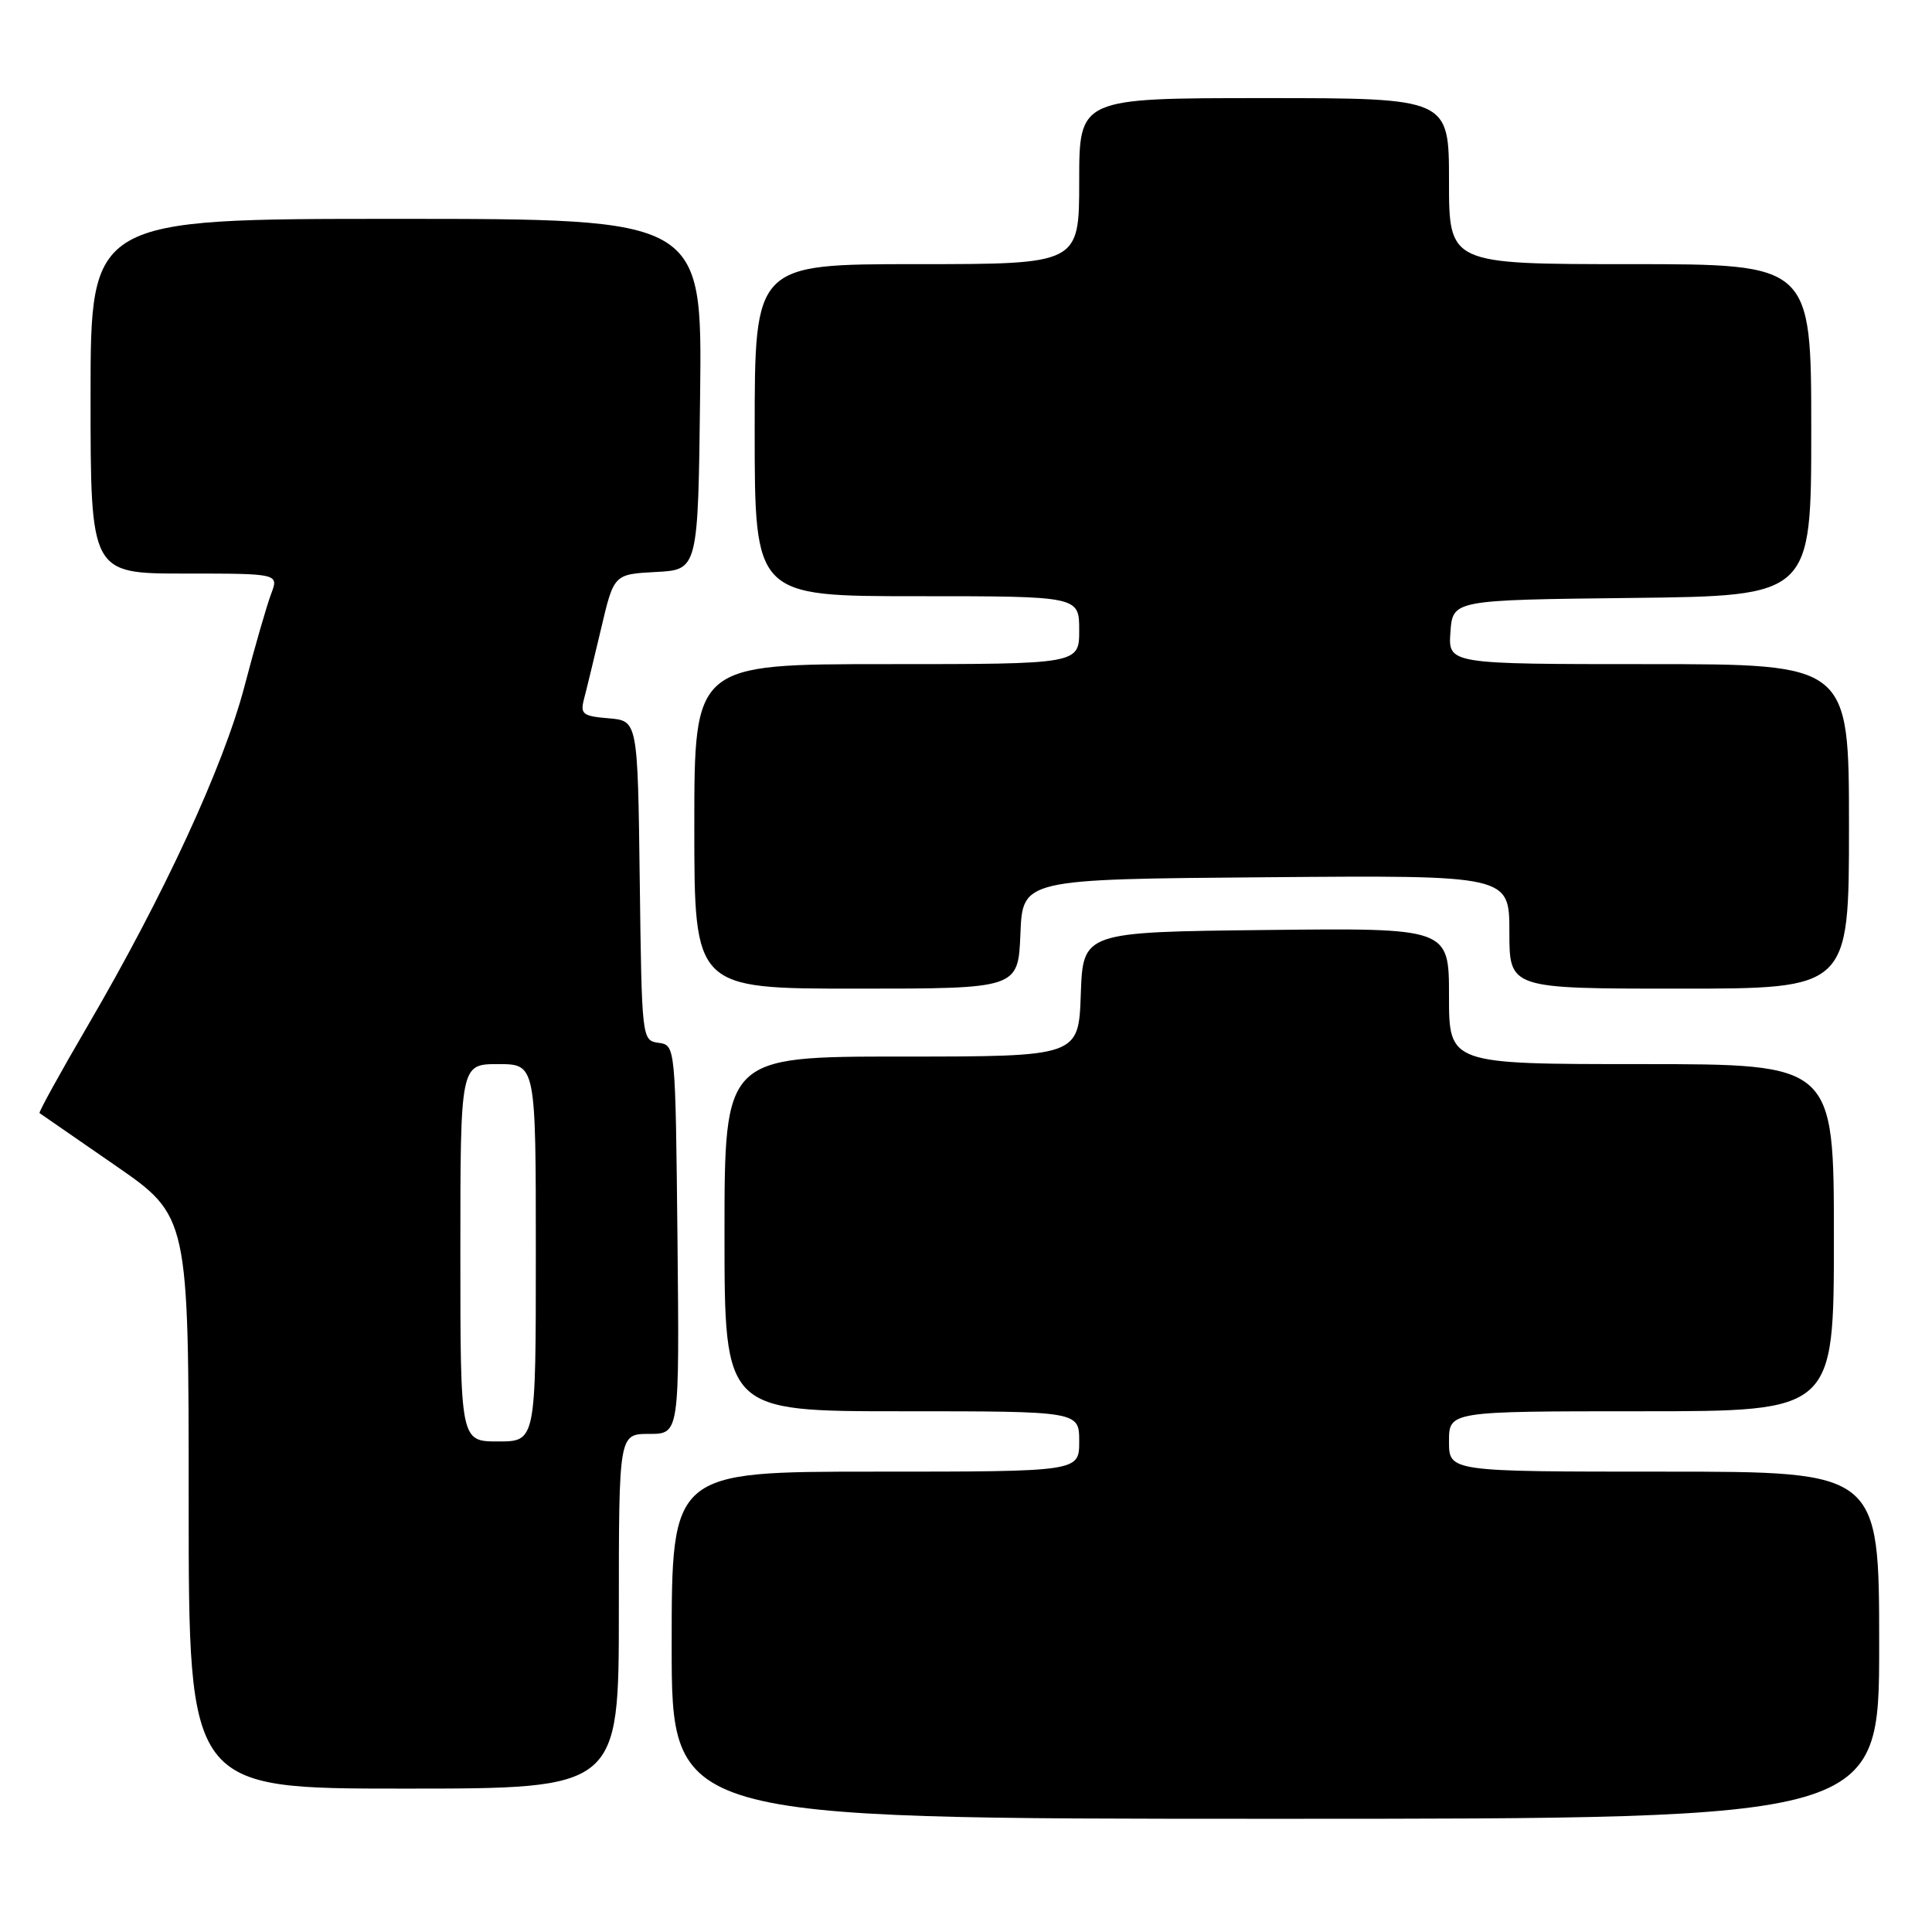 <?xml version="1.0" encoding="UTF-8" standalone="no"?>
<!DOCTYPE svg PUBLIC "-//W3C//DTD SVG 1.1//EN" "http://www.w3.org/Graphics/SVG/1.1/DTD/svg11.dtd" >
<svg xmlns="http://www.w3.org/2000/svg" xmlns:xlink="http://www.w3.org/1999/xlink" version="1.1" viewBox="0 0 256 256">
 <g >
 <path fill="currentColor"
d=" M 249.00 218.00 C 249.00 195.00 249.00 195.00 220.50 195.00 C 192.00 195.00 192.00 195.00 192.00 191.00 C 192.00 187.00 192.00 187.00 217.50 187.00 C 243.00 187.00 243.00 187.00 243.00 164.00 C 243.00 141.00 243.00 141.00 217.50 141.00 C 192.00 141.00 192.00 141.00 192.00 131.98 C 192.00 122.96 192.00 122.96 167.75 123.23 C 143.50 123.50 143.50 123.50 143.21 131.75 C 142.92 140.00 142.92 140.00 119.46 140.00 C 96.00 140.00 96.00 140.00 96.00 163.50 C 96.00 187.00 96.00 187.00 119.50 187.00 C 143.00 187.00 143.00 187.00 143.00 191.00 C 143.00 195.00 143.00 195.00 116.00 195.00 C 89.00 195.00 89.00 195.00 89.00 218.00 C 89.00 241.00 89.00 241.00 169.00 241.00 C 249.00 241.00 249.00 241.00 249.00 218.00 Z  M 82.00 213.50 C 82.00 190.00 82.00 190.00 86.02 190.00 C 90.03 190.00 90.03 190.00 89.77 164.25 C 89.50 138.50 89.50 138.50 87.27 138.18 C 85.05 137.87 85.04 137.74 84.77 116.68 C 84.50 95.50 84.50 95.50 80.65 95.18 C 77.24 94.90 76.87 94.62 77.37 92.68 C 77.69 91.48 78.71 87.26 79.65 83.29 C 81.34 76.09 81.34 76.09 86.92 75.79 C 92.50 75.50 92.50 75.50 92.77 52.25 C 93.04 29.00 93.04 29.00 52.52 29.00 C 12.00 29.00 12.00 29.00 12.00 52.50 C 12.00 76.00 12.00 76.00 24.48 76.00 C 36.95 76.00 36.95 76.00 35.92 78.71 C 35.36 80.19 33.76 85.71 32.39 90.96 C 29.60 101.57 21.72 118.63 11.63 135.90 C 7.97 142.17 5.09 147.39 5.24 147.49 C 5.38 147.59 9.89 150.71 15.25 154.41 C 25.00 161.15 25.00 161.15 25.00 199.07 C 25.00 237.00 25.00 237.00 53.50 237.00 C 82.00 237.00 82.00 237.00 82.00 213.50 Z  M 135.21 123.75 C 135.50 116.50 135.50 116.50 167.75 116.24 C 200.00 115.97 200.00 115.97 200.00 123.49 C 200.00 131.00 200.00 131.00 222.50 131.00 C 245.00 131.00 245.00 131.00 245.00 109.50 C 245.00 88.00 245.00 88.00 218.44 88.00 C 191.89 88.00 191.89 88.00 192.19 83.75 C 192.50 79.50 192.50 79.50 216.25 79.23 C 240.00 78.96 240.00 78.96 240.00 56.98 C 240.00 35.00 240.00 35.00 216.00 35.00 C 192.00 35.00 192.00 35.00 192.00 24.00 C 192.00 13.00 192.00 13.00 167.50 13.00 C 143.00 13.00 143.00 13.00 143.00 24.00 C 143.00 35.00 143.00 35.00 121.50 35.00 C 100.00 35.00 100.00 35.00 100.00 57.00 C 100.00 79.00 100.00 79.00 121.50 79.00 C 143.00 79.00 143.00 79.00 143.00 83.50 C 143.00 88.00 143.00 88.00 117.50 88.00 C 92.00 88.00 92.00 88.00 92.00 109.50 C 92.00 131.00 92.00 131.00 113.46 131.00 C 134.91 131.00 134.91 131.00 135.21 123.75 Z  M 61.00 166.00 C 61.00 141.00 61.00 141.00 66.00 141.00 C 71.00 141.00 71.00 141.00 71.00 166.00 C 71.00 191.00 71.00 191.00 66.00 191.00 C 61.00 191.00 61.00 191.00 61.00 166.00 Z "/>
</g>
</svg>